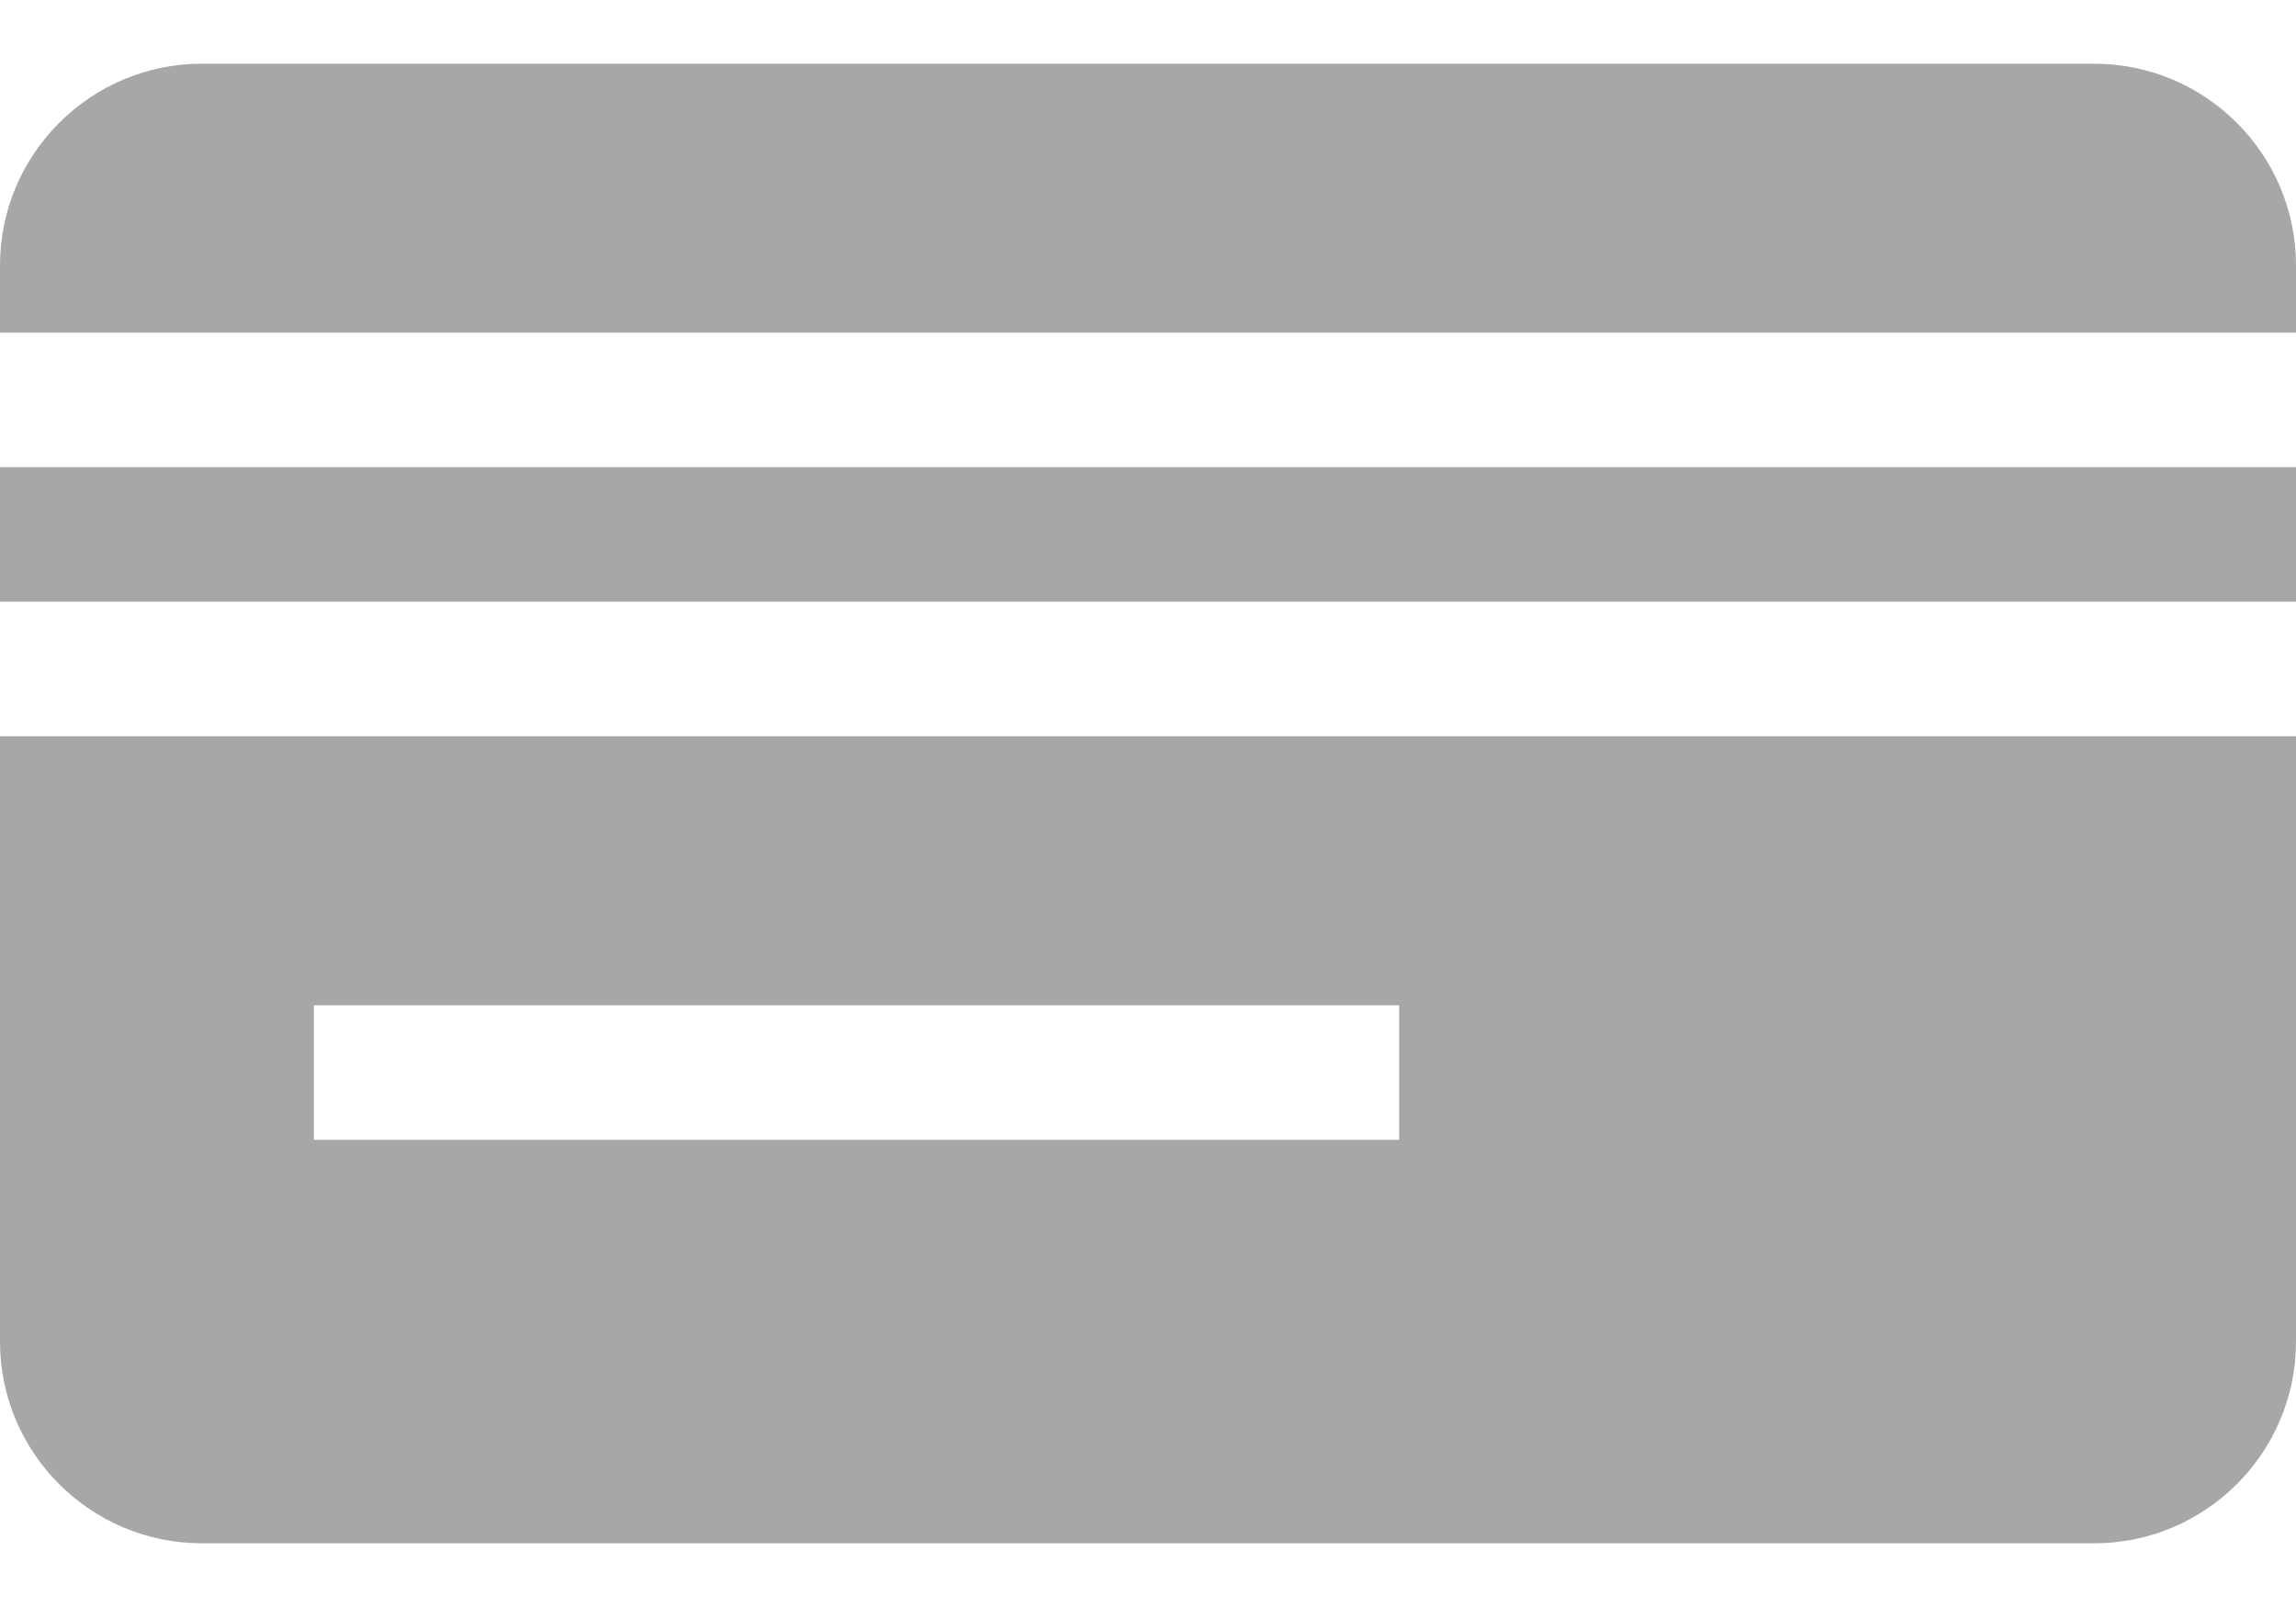 <svg width="20" height="14" viewBox="0 0 20 14" fill="none" xmlns="http://www.w3.org/2000/svg">
<path d="M0 11.688C0 12.657 0.789 13.445 1.758 13.445H18.242C19.211 13.445 20 12.657 20 11.688V6.414H0V11.688ZM2.734 8.758H12.188V9.93H2.734V8.758Z" fill="#A7A7A7"/>
<path d="M18.242 0.555H1.758C0.789 0.555 0 1.343 0 2.312V2.898H20V2.312C20 1.343 19.211 0.555 18.242 0.555Z" fill="#A7A7A7"/>
<path d="M0 4.07H20V5.242H0V4.07Z" fill="#A7A7A7"/>
</svg>
